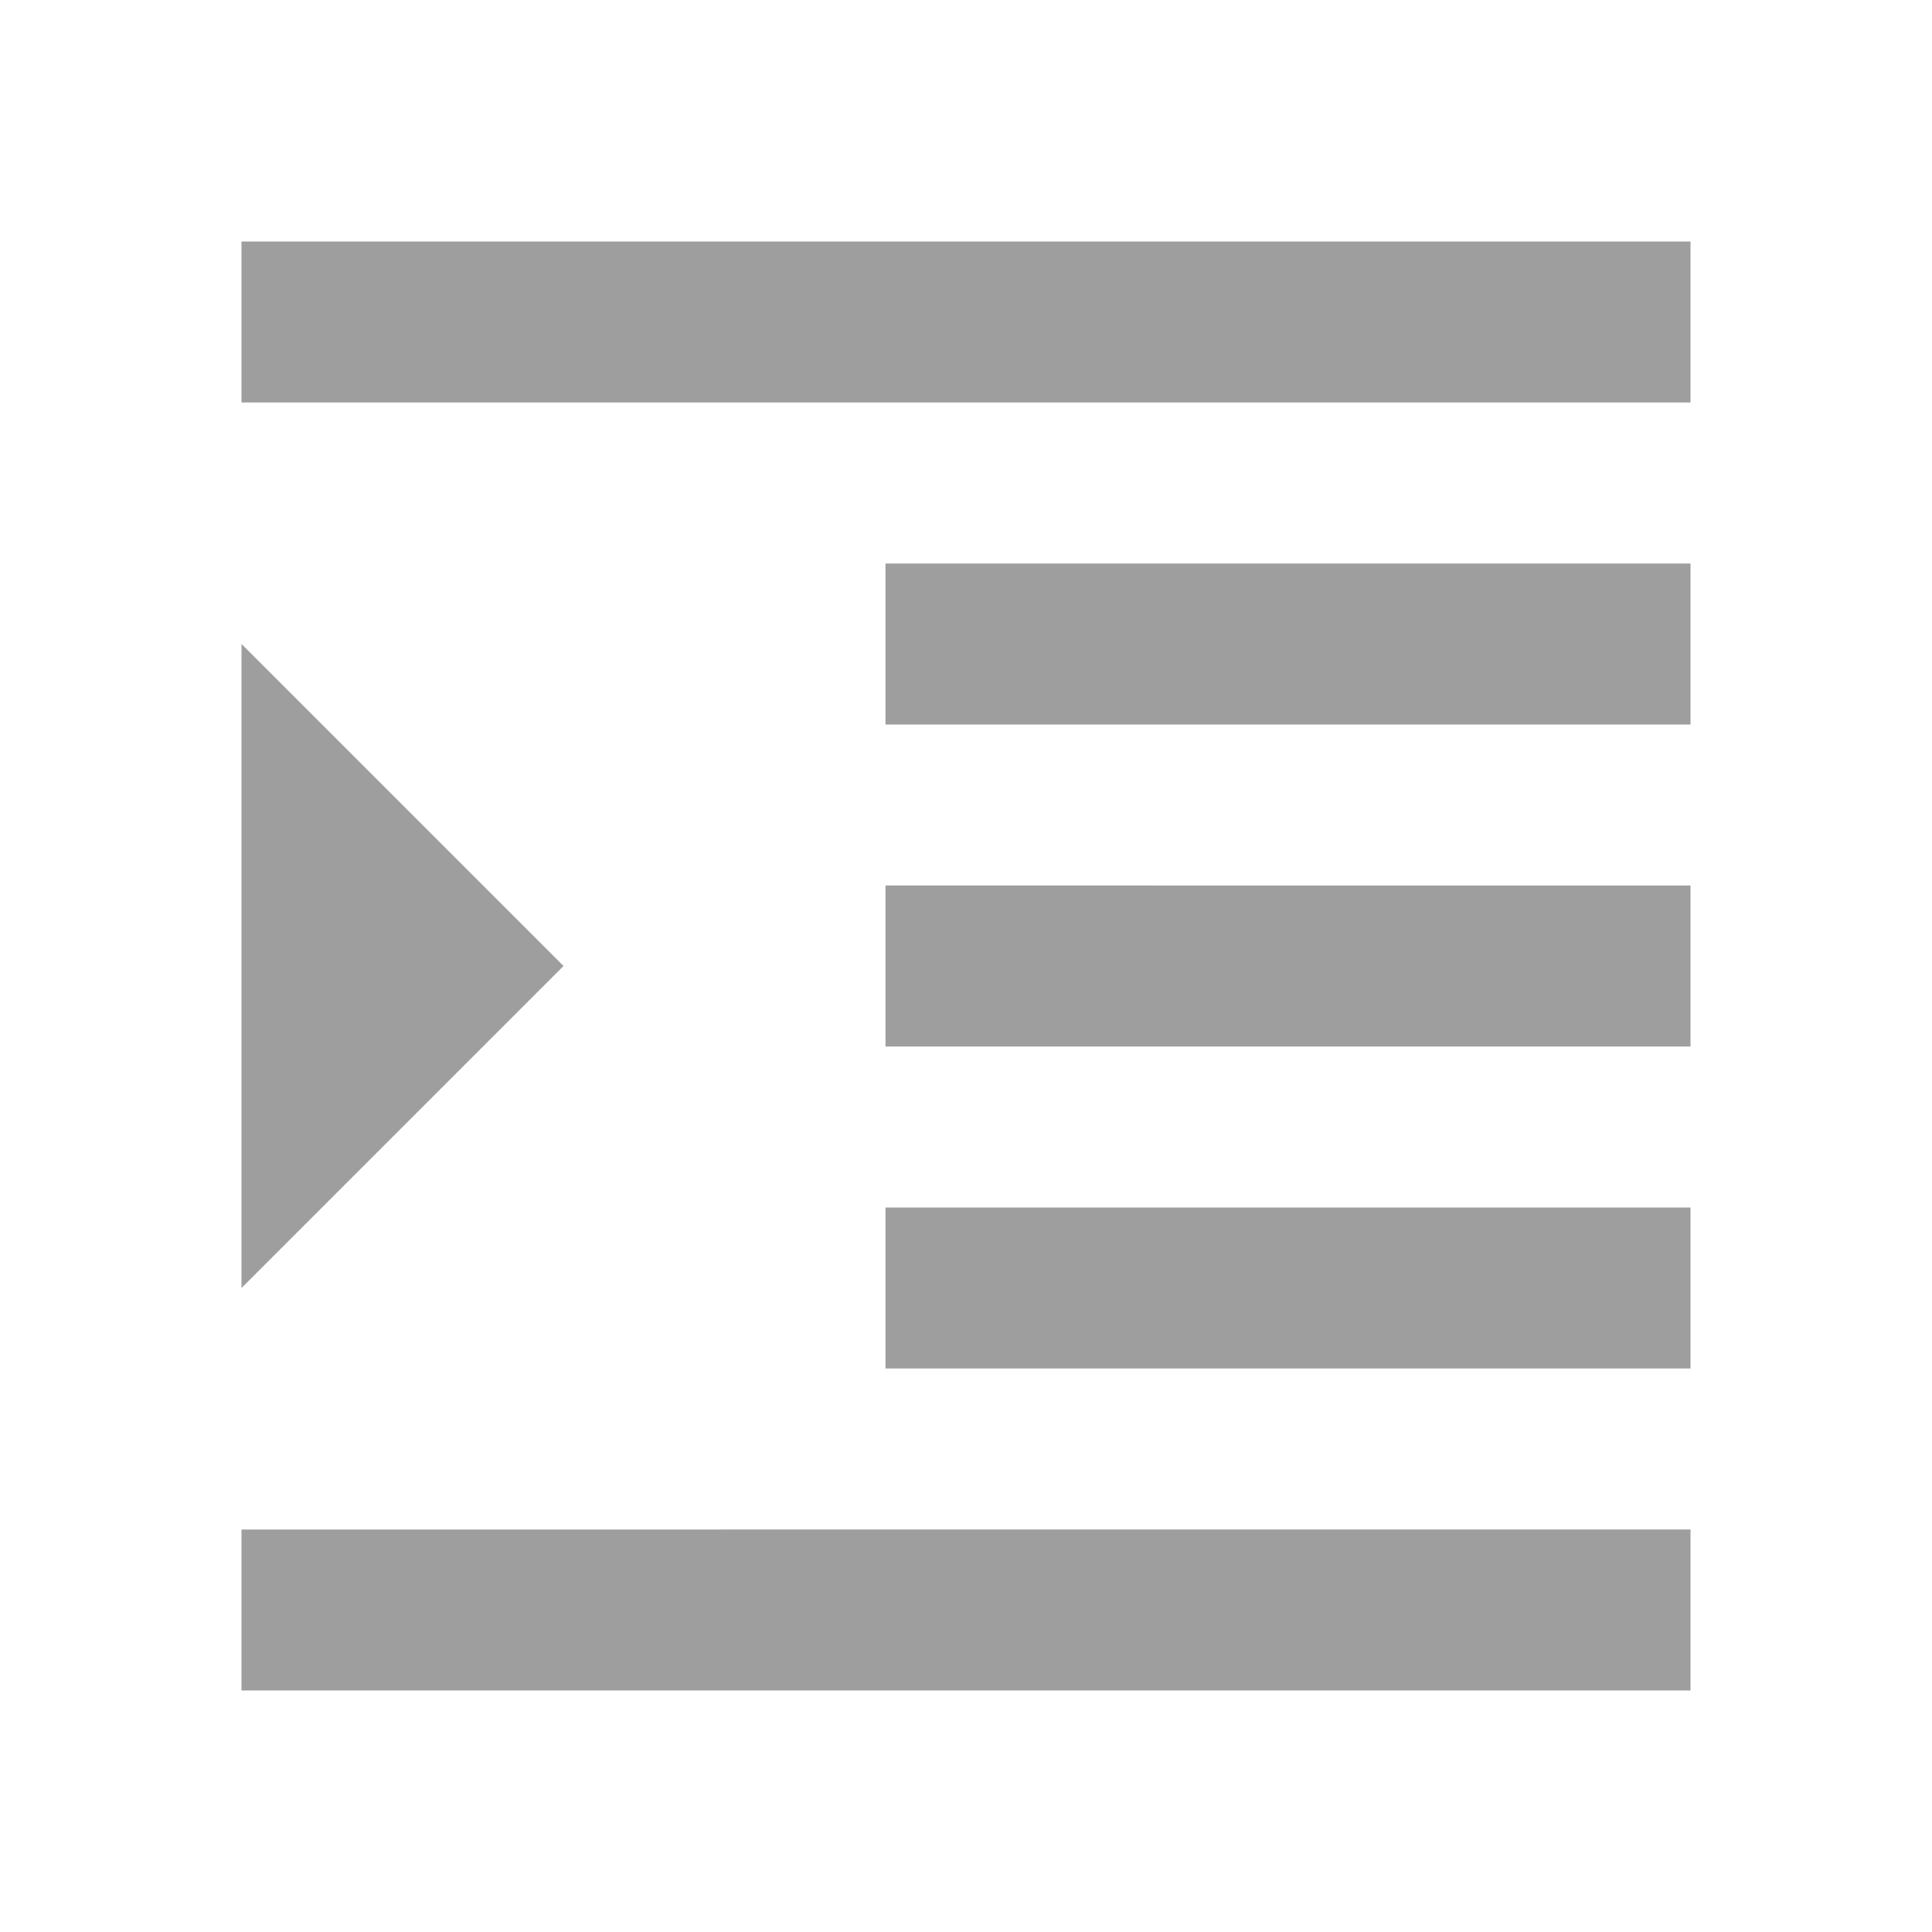 <svg xmlns="http://www.w3.org/2000/svg" width="16" height="16" fill="#9E9E9E" data-big="true" viewBox="0 0 24 24"><path d="M11 13h10v-2H11m0-2h10V7H11M3 3v2h18V3M11 17h10v-2H11M3 8v8l4-4m-4 9h18v-2H3z"/></svg>